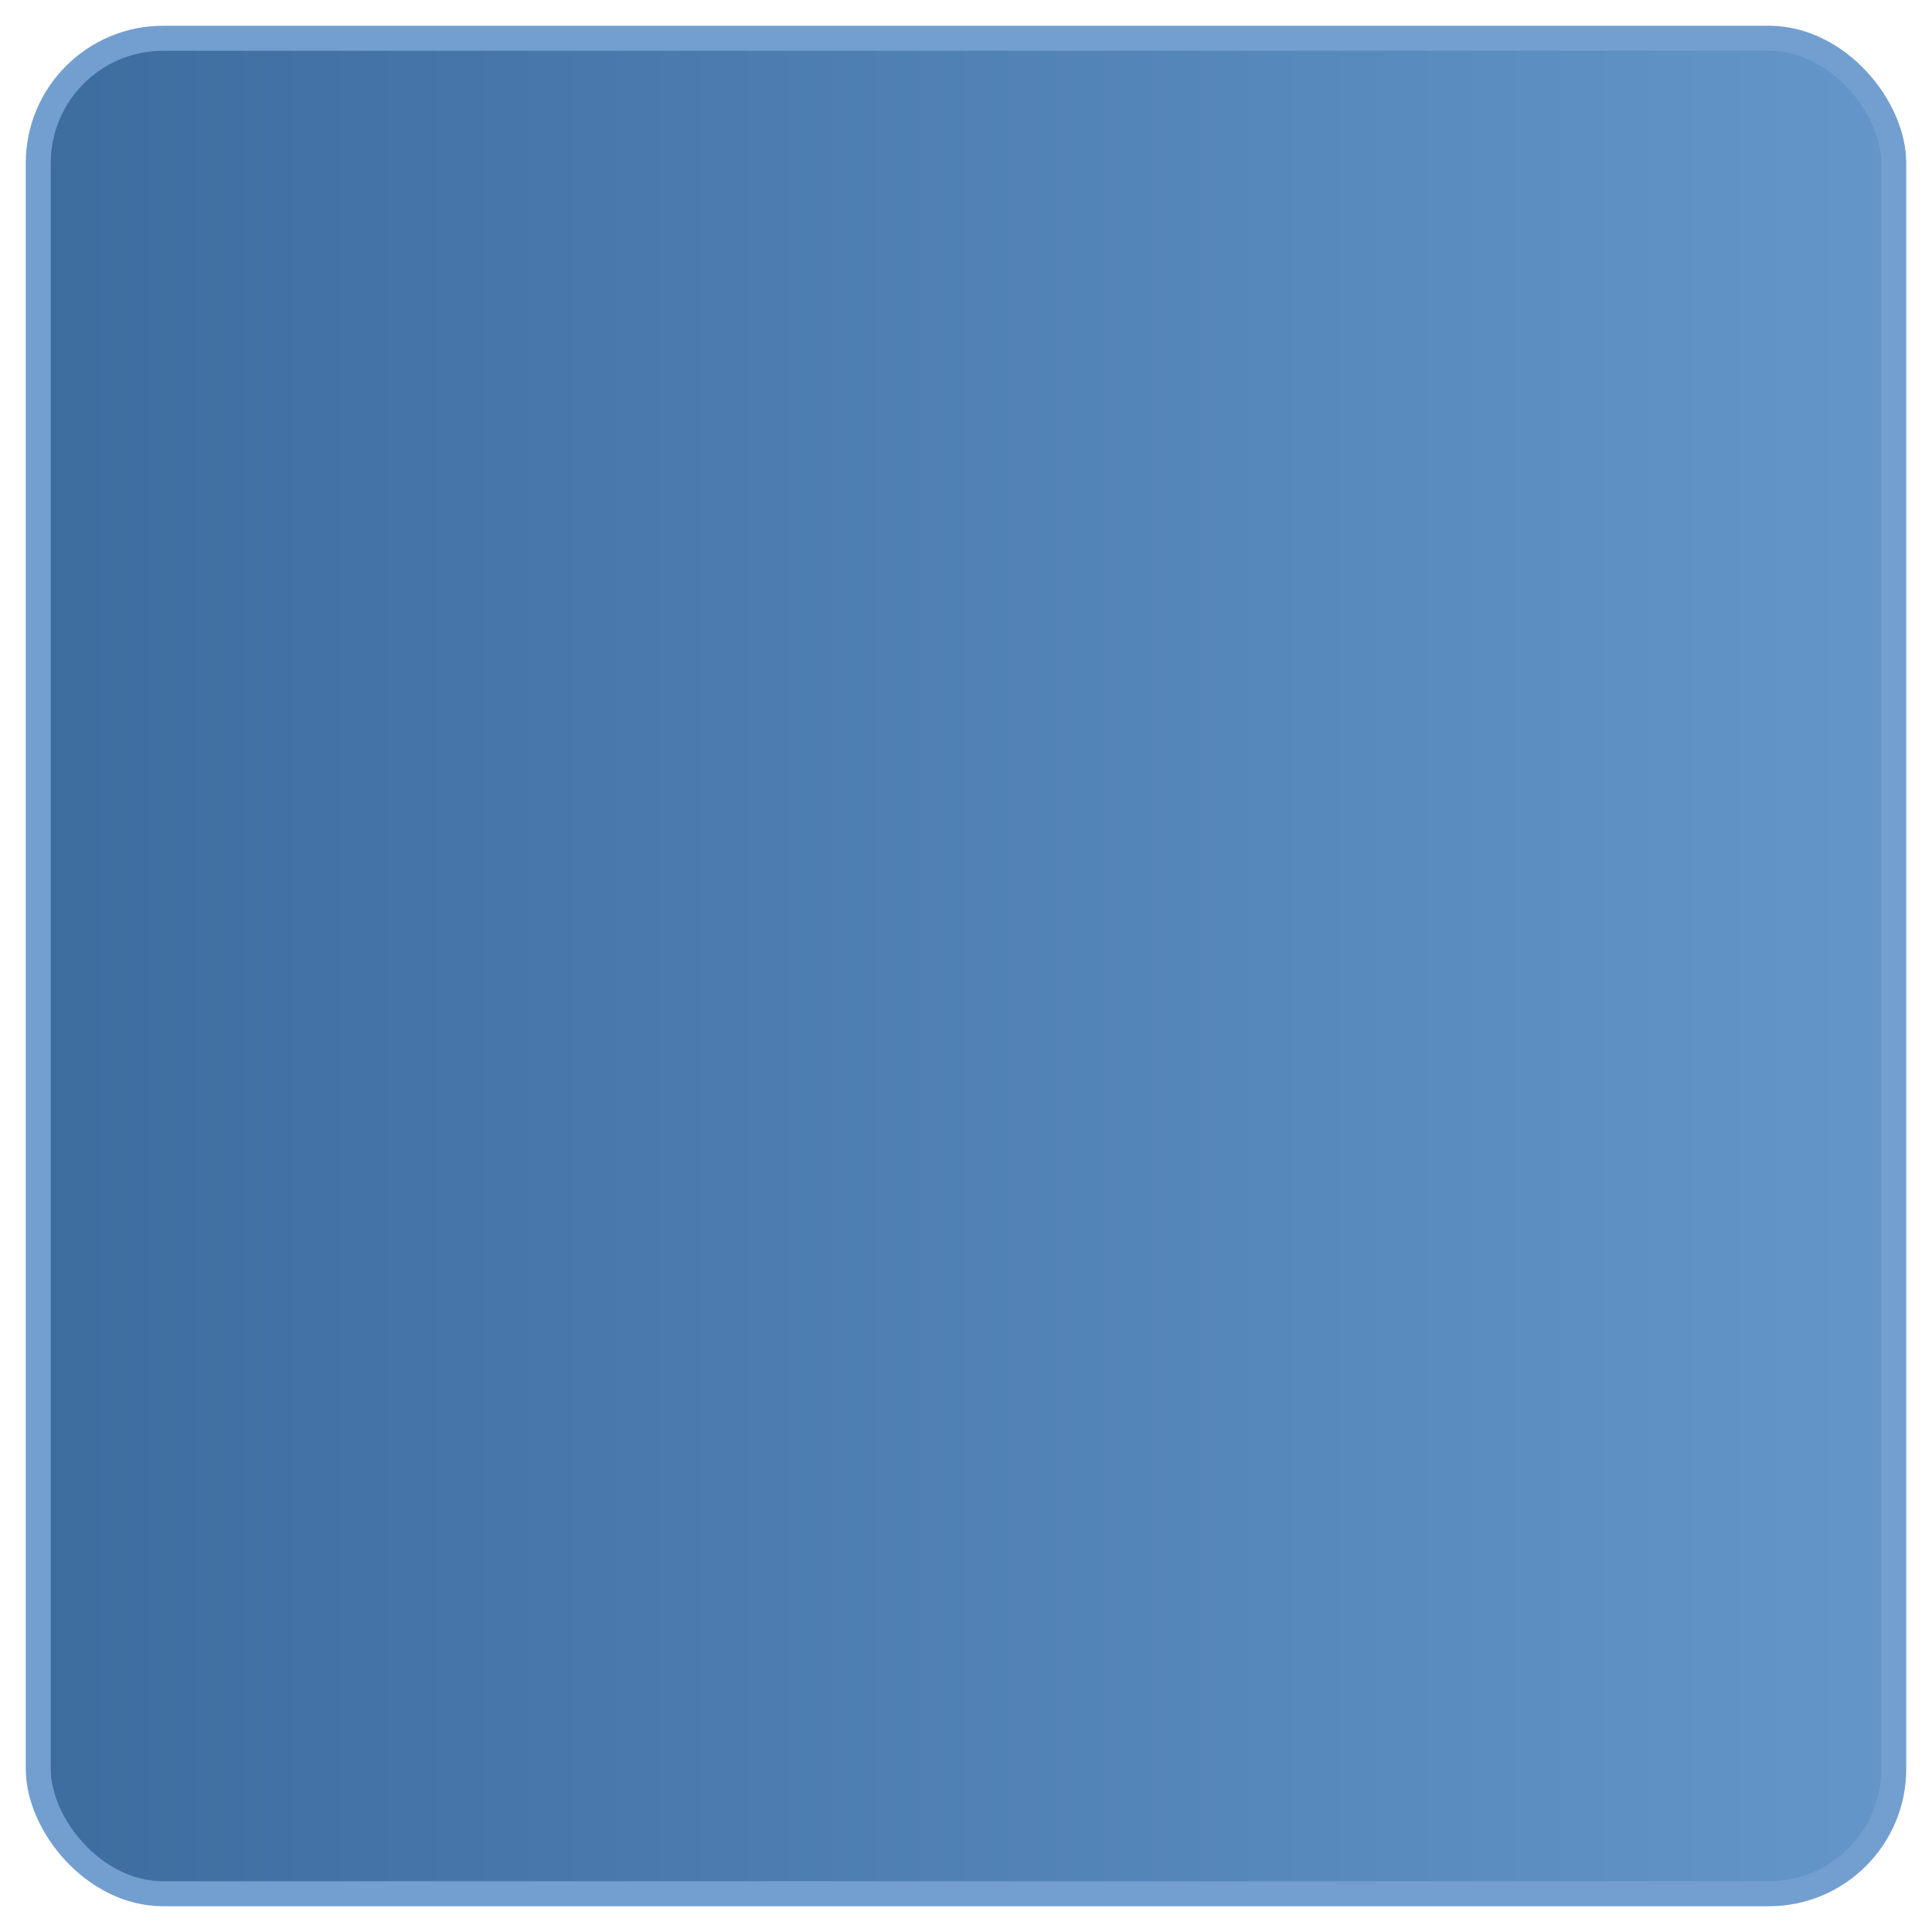 <svg xmlns="http://www.w3.org/2000/svg" xmlns:svg="http://www.w3.org/2000/svg" xmlns:xlink="http://www.w3.org/1999/xlink" id="svg2" width="75" height="75" version="1.0"><defs id="defs4"><linearGradient id="linearGradient3179"><stop style="stop-color:#35669b;stop-opacity:.961" id="stop3181" offset="0"/><stop style="stop-color:#5e92c8;stop-opacity:.961" id="stop3183" offset="1"/></linearGradient><linearGradient id="linearGradient3193" x1="164.714" x2="315.286" y1="344.791" y2="344.791" gradientTransform="matrix(0.485,0,0,0.485,85.858,101.058)" gradientUnits="userSpaceOnUse" xlink:href="#linearGradient3179"/></defs><g id="layer1" transform="translate(-164.714,-194.219)"><rect style="opacity:1;fill:url(#linearGradient3193);fill-opacity:1;stroke:#729fcf;stroke-width:.97;stroke-miterlimit:4;stroke-dasharray:none;stroke-opacity:1" id="rect3157" width="72.03" height="72.03" x="166.199" y="195.704" rx="4.848" ry="4.848"/></g></svg>